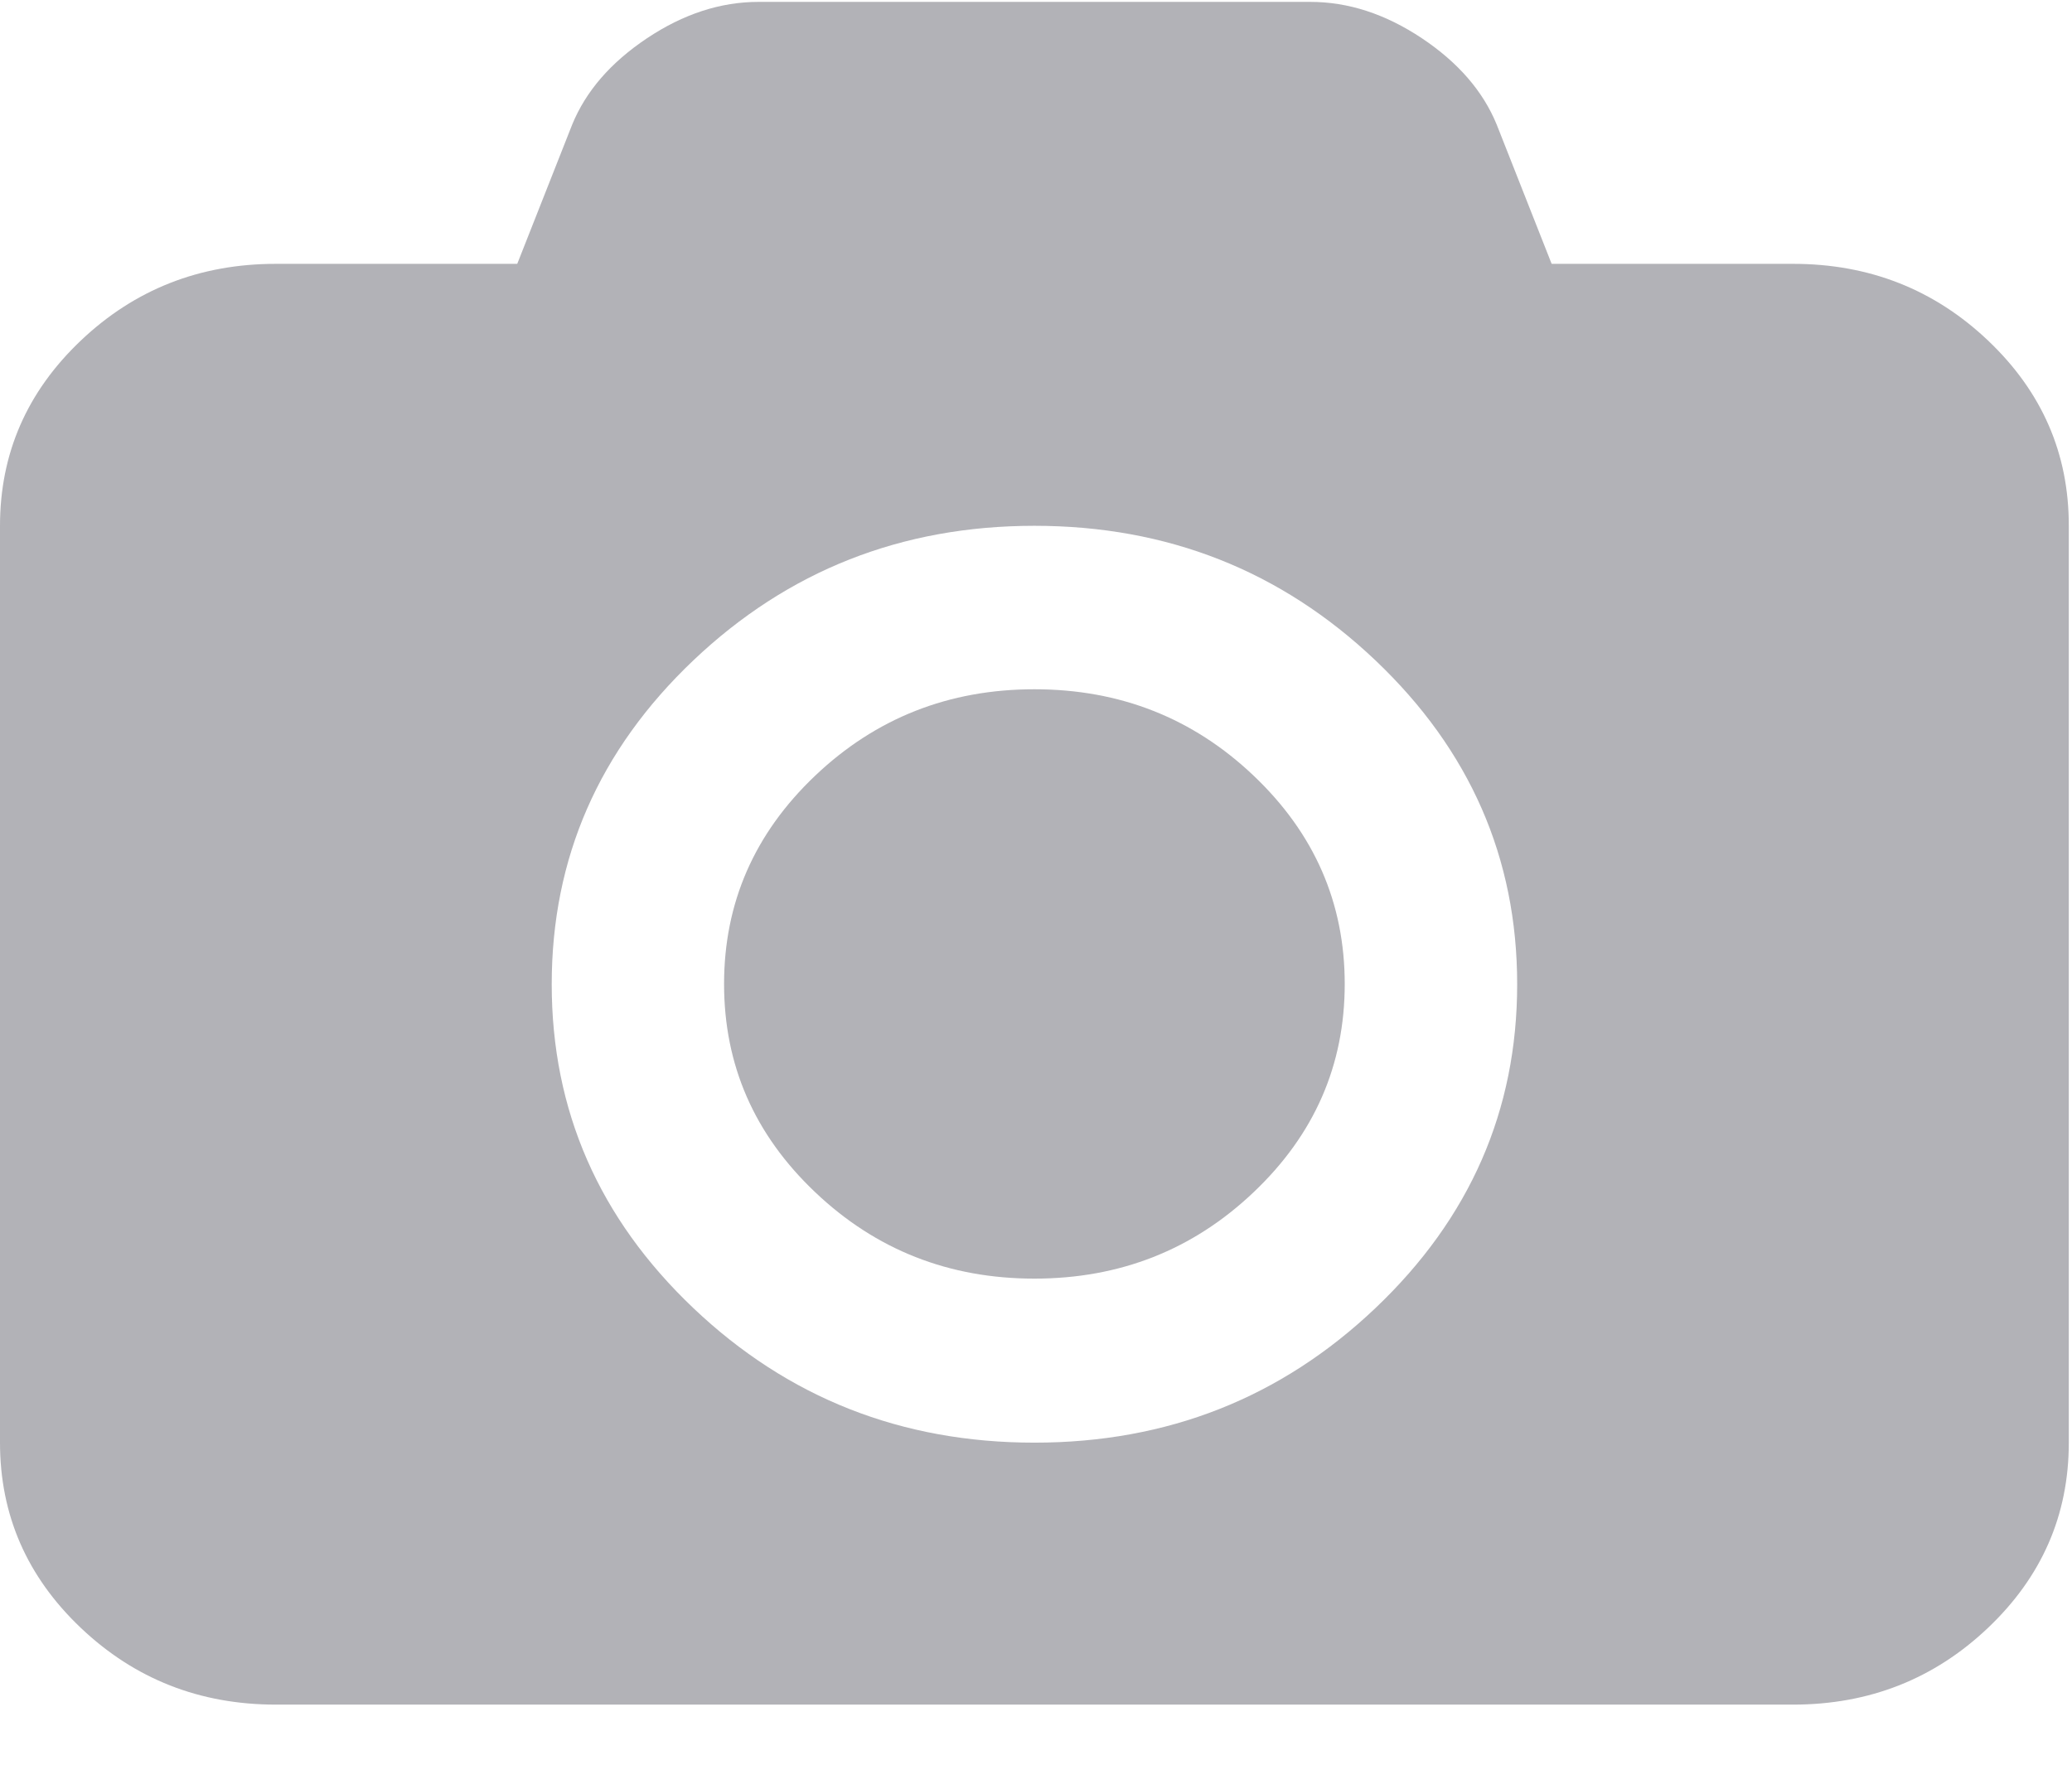 <svg width="22" height="19" viewBox="0 0 22 19" version="1.1" xmlns="http://www.w3.org/2000/svg" xmlns:xlink="http://www.w3.org/1999/xlink">
<title>photo-camera copy</title>
<desc>Created using Figma</desc>
<g id="Canvas" transform="translate(-54 2983)">
<g id="photo-camera copy">
<g id="Shape">
<use xlink:href="#path0_fill" transform="translate(54 -2982.98)" fill="#B2B2B7"/>
</g>
<g id="Shape">
<use xlink:href="#path1_fill" transform="translate(61.688 -2975.68)" fill="#B2B2B7"/>
</g>
</g>
</g>
<defs>
<path id="path0_fill" fill-rule="evenodd" d="M 19.038 2.782C 19.847 2.782 20.537 3.054 21.109 3.597C 21.681 4.14 21.967 4.796 21.966 5.564L 21.966 15.301C 21.966 16.069 21.68 16.725 21.108 17.268C 20.536 17.811 19.846 18.083 19.038 18.083L 2.929 18.083C 2.12 18.083 1.43 17.811 0.858 17.268C 0.286 16.725 0 16.069 0 15.301L 0 5.564C 0 4.796 0.286 4.14 0.858 3.597C 1.43 3.054 2.12 2.782 2.929 2.782L 5.492 2.782L 6.075 1.304C 6.22 0.949 6.485 0.643 6.87 0.386C 7.255 0.129 7.65 0 8.054 0L 13.912 0C 14.317 0 14.711 0.129 15.097 0.386C 15.482 0.643 15.747 0.949 15.892 1.304L 16.475 2.782L 19.038 2.782ZM 10.983 15.301C 12.395 15.301 13.601 14.825 14.604 13.872C 15.607 12.919 16.109 11.773 16.109 10.433C 16.109 9.092 15.607 7.946 14.604 6.993C 13.601 6.041 12.395 5.564 10.983 5.564C 9.572 5.564 8.365 6.041 7.362 6.993C 6.359 7.946 5.858 9.092 5.858 10.433C 5.858 11.773 6.359 12.919 7.362 13.872C 8.365 14.825 9.572 15.301 10.983 15.301Z"/>
<path id="path1_fill" d="M 3.295 0C 2.387 0 1.611 0.306 0.967 0.918C 0.322 1.531 0 2.268 0 3.13C 0 3.992 0.322 4.729 0.967 5.341C 1.611 5.953 2.387 6.259 3.295 6.259C 4.203 6.259 4.979 5.953 5.623 5.341C 6.268 4.729 6.59 3.992 6.59 3.13C 6.59 2.268 6.268 1.531 5.623 0.918C 4.979 0.306 4.203 0 3.295 0Z"/>
</defs>
</svg>

